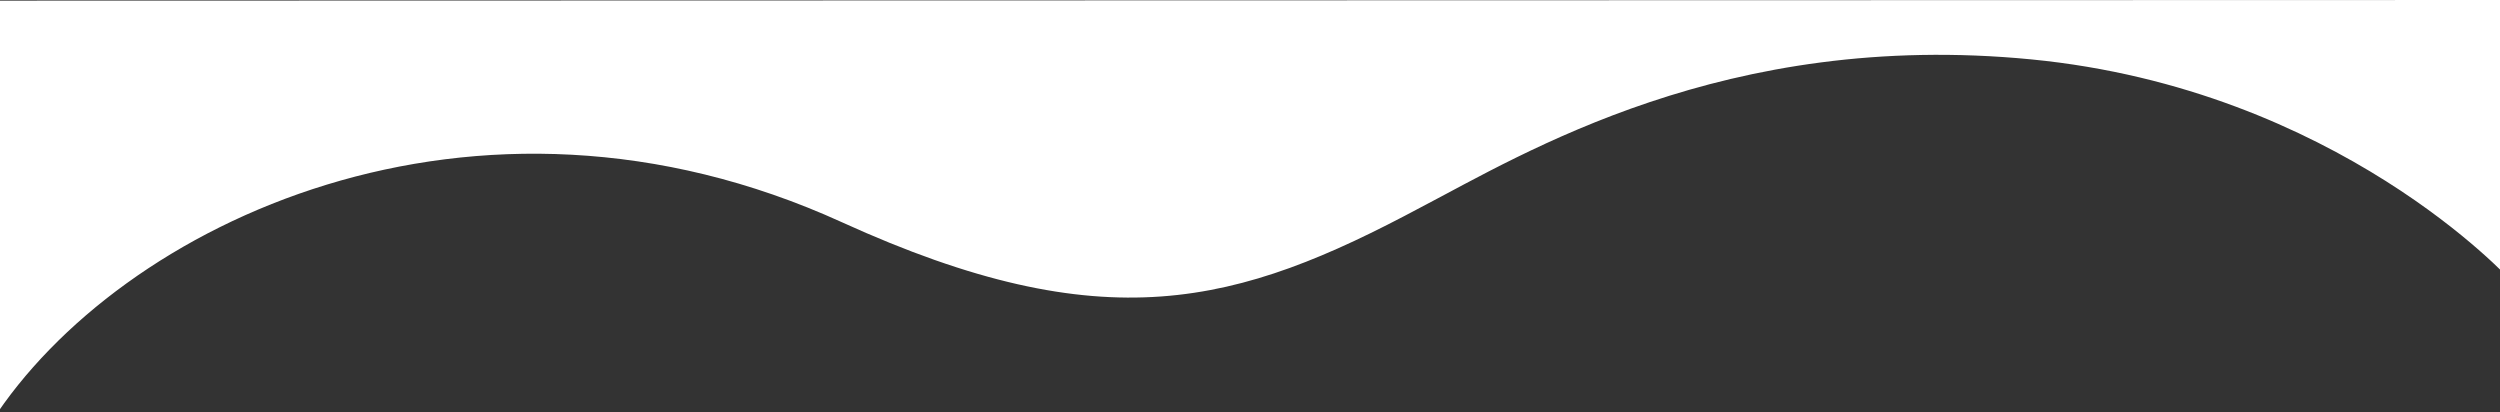 <svg width="1170" height="193" xmlns="http://www.w3.org/2000/svg">

 <rect width="100%" height="100%" fill="#333333" stroke="none"/>

 <g>
  <rect fill="none" id="canvas_background" height="402" width="582" y="-1" x="-1"/>
 </g>
 <g>
  <path fill="#ffffff" id="svg_1" d="m1175,131.2c0,0 -81,-89.4 -224.3,-103.4s-237.7,44.2 -285.7,69.2c-86,46 -148,63 -271,7c-172.3,-78.5 -338,0.5 -398,93.4c0,-138.7 0.7,-197.1 0.7,-197.1l1178.3,-0.3l0,131.2z"/>
 </g>
</svg>